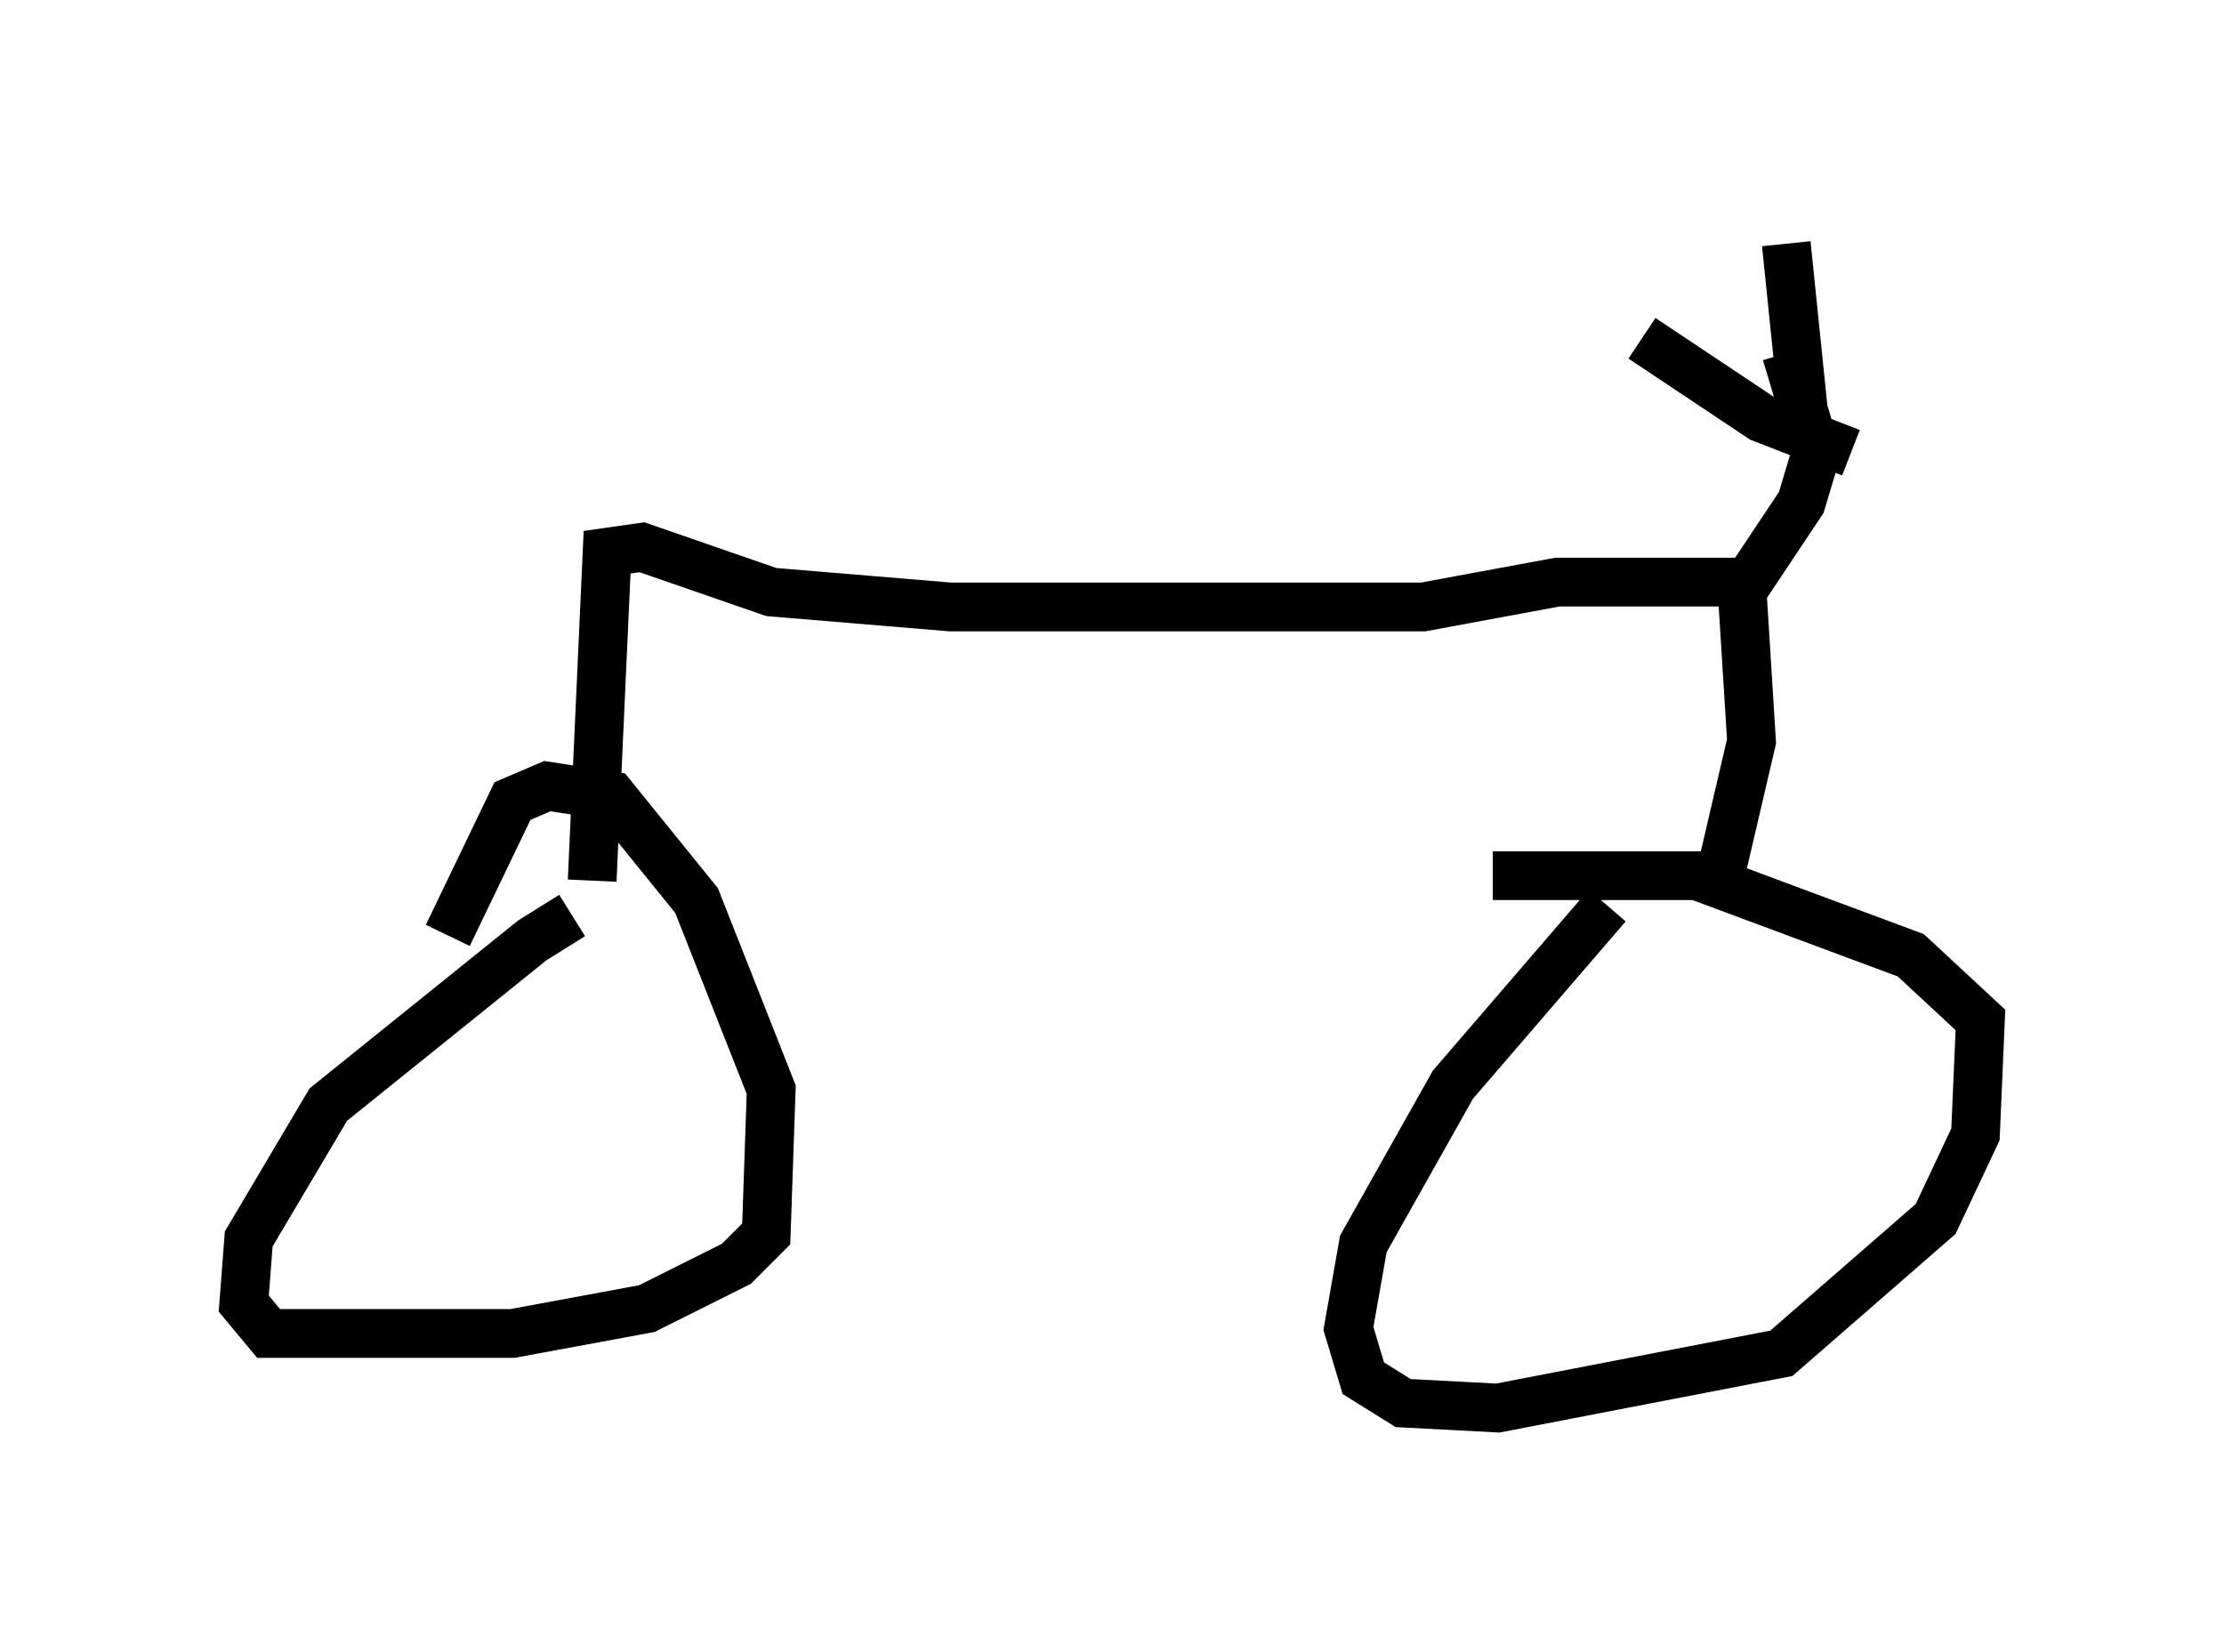 <?xml version="1.0" encoding="utf-8" ?>
<svg baseProfile="full" height="33.888" version="1.1" width="45.627" xmlns="http://www.w3.org/2000/svg" xmlns:ev="http://www.w3.org/2001/xml-events" xmlns:xlink="http://www.w3.org/1999/xlink"><defs /><rect fill="white" height="33.888" width="45.627" x="0" y="0" /><path d="M12.248, 18.986 m-0.51, -0.204 l-0.817, 0.51 -4.185, 3.369 l-1.633, 2.756 -0.102, 1.327 l0.51, 0.613 5.002, 0.0 l2.756, -0.51 1.838, -0.919 l0.613, -0.613 0.102, -2.96 l-1.531, -3.879 -1.735, -2.144 l-1.327, -0.204 -0.715, 0.306 l-1.327, 2.756 m23.786, -0.613 l-3.165, 3.675 -1.838, 3.267 l-0.306, 1.735 0.306, 1.021 l0.817, 0.51 1.94, 0.102 l5.819, -1.123 3.165, -2.756 l0.817, -1.735 0.102, -2.348 l-1.429, -1.327 -4.39, -1.633 l-4.185, 0.0 m-18.477, 0.102 l0.306, -6.738 0.715, -0.102 l2.654, 0.919 3.675, 0.306 l9.698, 0.0 2.756, -0.51 l3.777, 0.0 0.204, 3.267 l-0.715, 3.063 m0.51, -6.125 l1.225, -1.838 0.306, -1.021 l-0.613, -2.042 m0.408, 1.735 l-0.408, -3.981 m1.327, 4.288 l-1.838, -0.715 -2.45, -1.633 " fill="none" stroke="black" stroke-width="1" /></svg>
